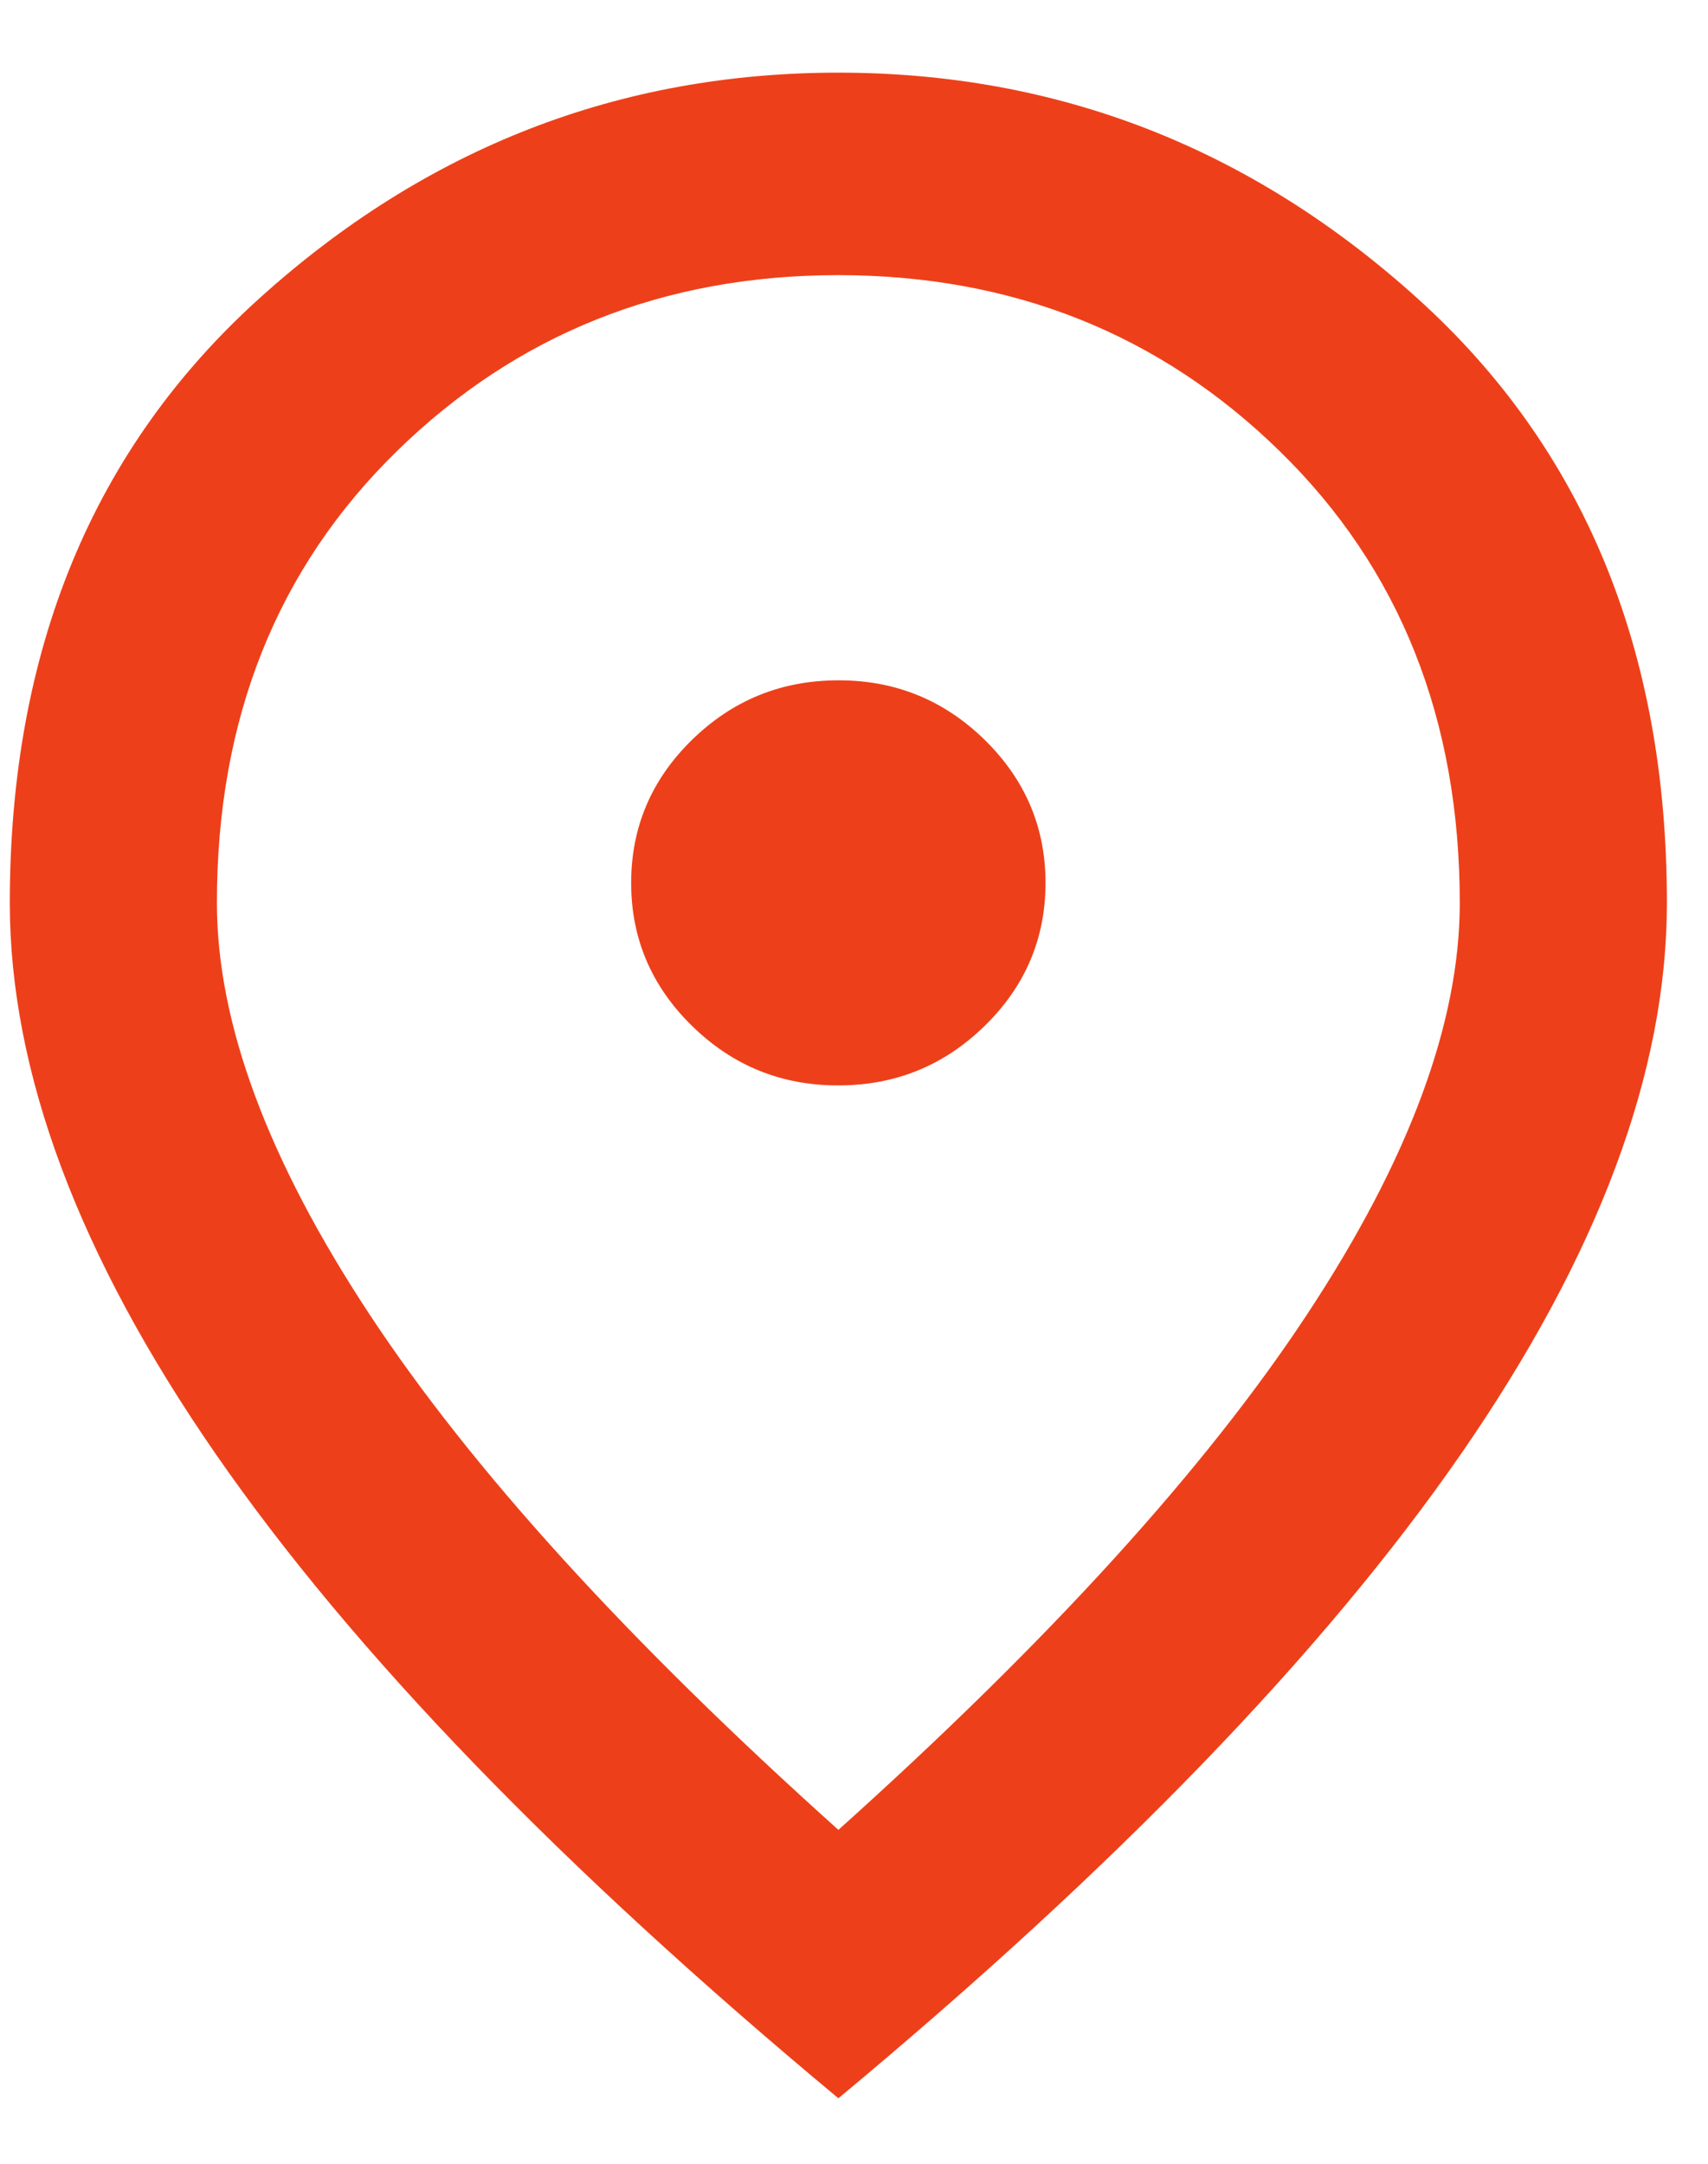 <svg width="15" height="19" viewBox="0 0 15 19" fill="none" xmlns="http://www.w3.org/2000/svg">
<path d="M7.363 9.531C7.863 9.531 8.291 9.357 8.648 9.008C9.004 8.66 9.182 8.241 9.182 7.753C9.182 7.263 9.003 6.845 8.647 6.496C8.29 6.147 7.862 5.973 7.363 5.974C6.862 5.974 6.434 6.148 6.077 6.497C5.721 6.845 5.543 7.264 5.543 7.753C5.543 8.242 5.722 8.661 6.078 9.009C6.435 9.358 6.863 9.532 7.363 9.531ZM7.363 16.068C9.212 14.408 10.584 12.9 11.478 11.543C12.373 10.187 12.82 8.982 12.82 7.93C12.82 6.315 12.293 4.992 11.239 3.962C10.185 2.932 8.893 2.417 7.363 2.416C5.831 2.416 4.539 2.932 3.485 3.962C2.431 4.993 1.904 6.315 1.905 7.93C1.905 8.983 2.352 10.187 3.247 11.544C4.141 12.9 5.513 14.409 7.363 16.068ZM7.363 18.425C4.922 16.394 3.099 14.508 1.894 12.767C0.689 11.025 0.087 9.413 0.086 7.93C0.086 5.707 0.818 3.936 2.281 2.617C3.744 1.297 5.438 0.638 7.363 0.638C9.288 0.638 10.982 1.297 12.445 2.617C13.908 3.936 14.64 5.707 14.639 7.93C14.639 9.413 14.036 11.025 12.831 12.767C11.625 14.509 9.803 16.395 7.363 18.425Z" fill="#ED401A"/>
</svg>
